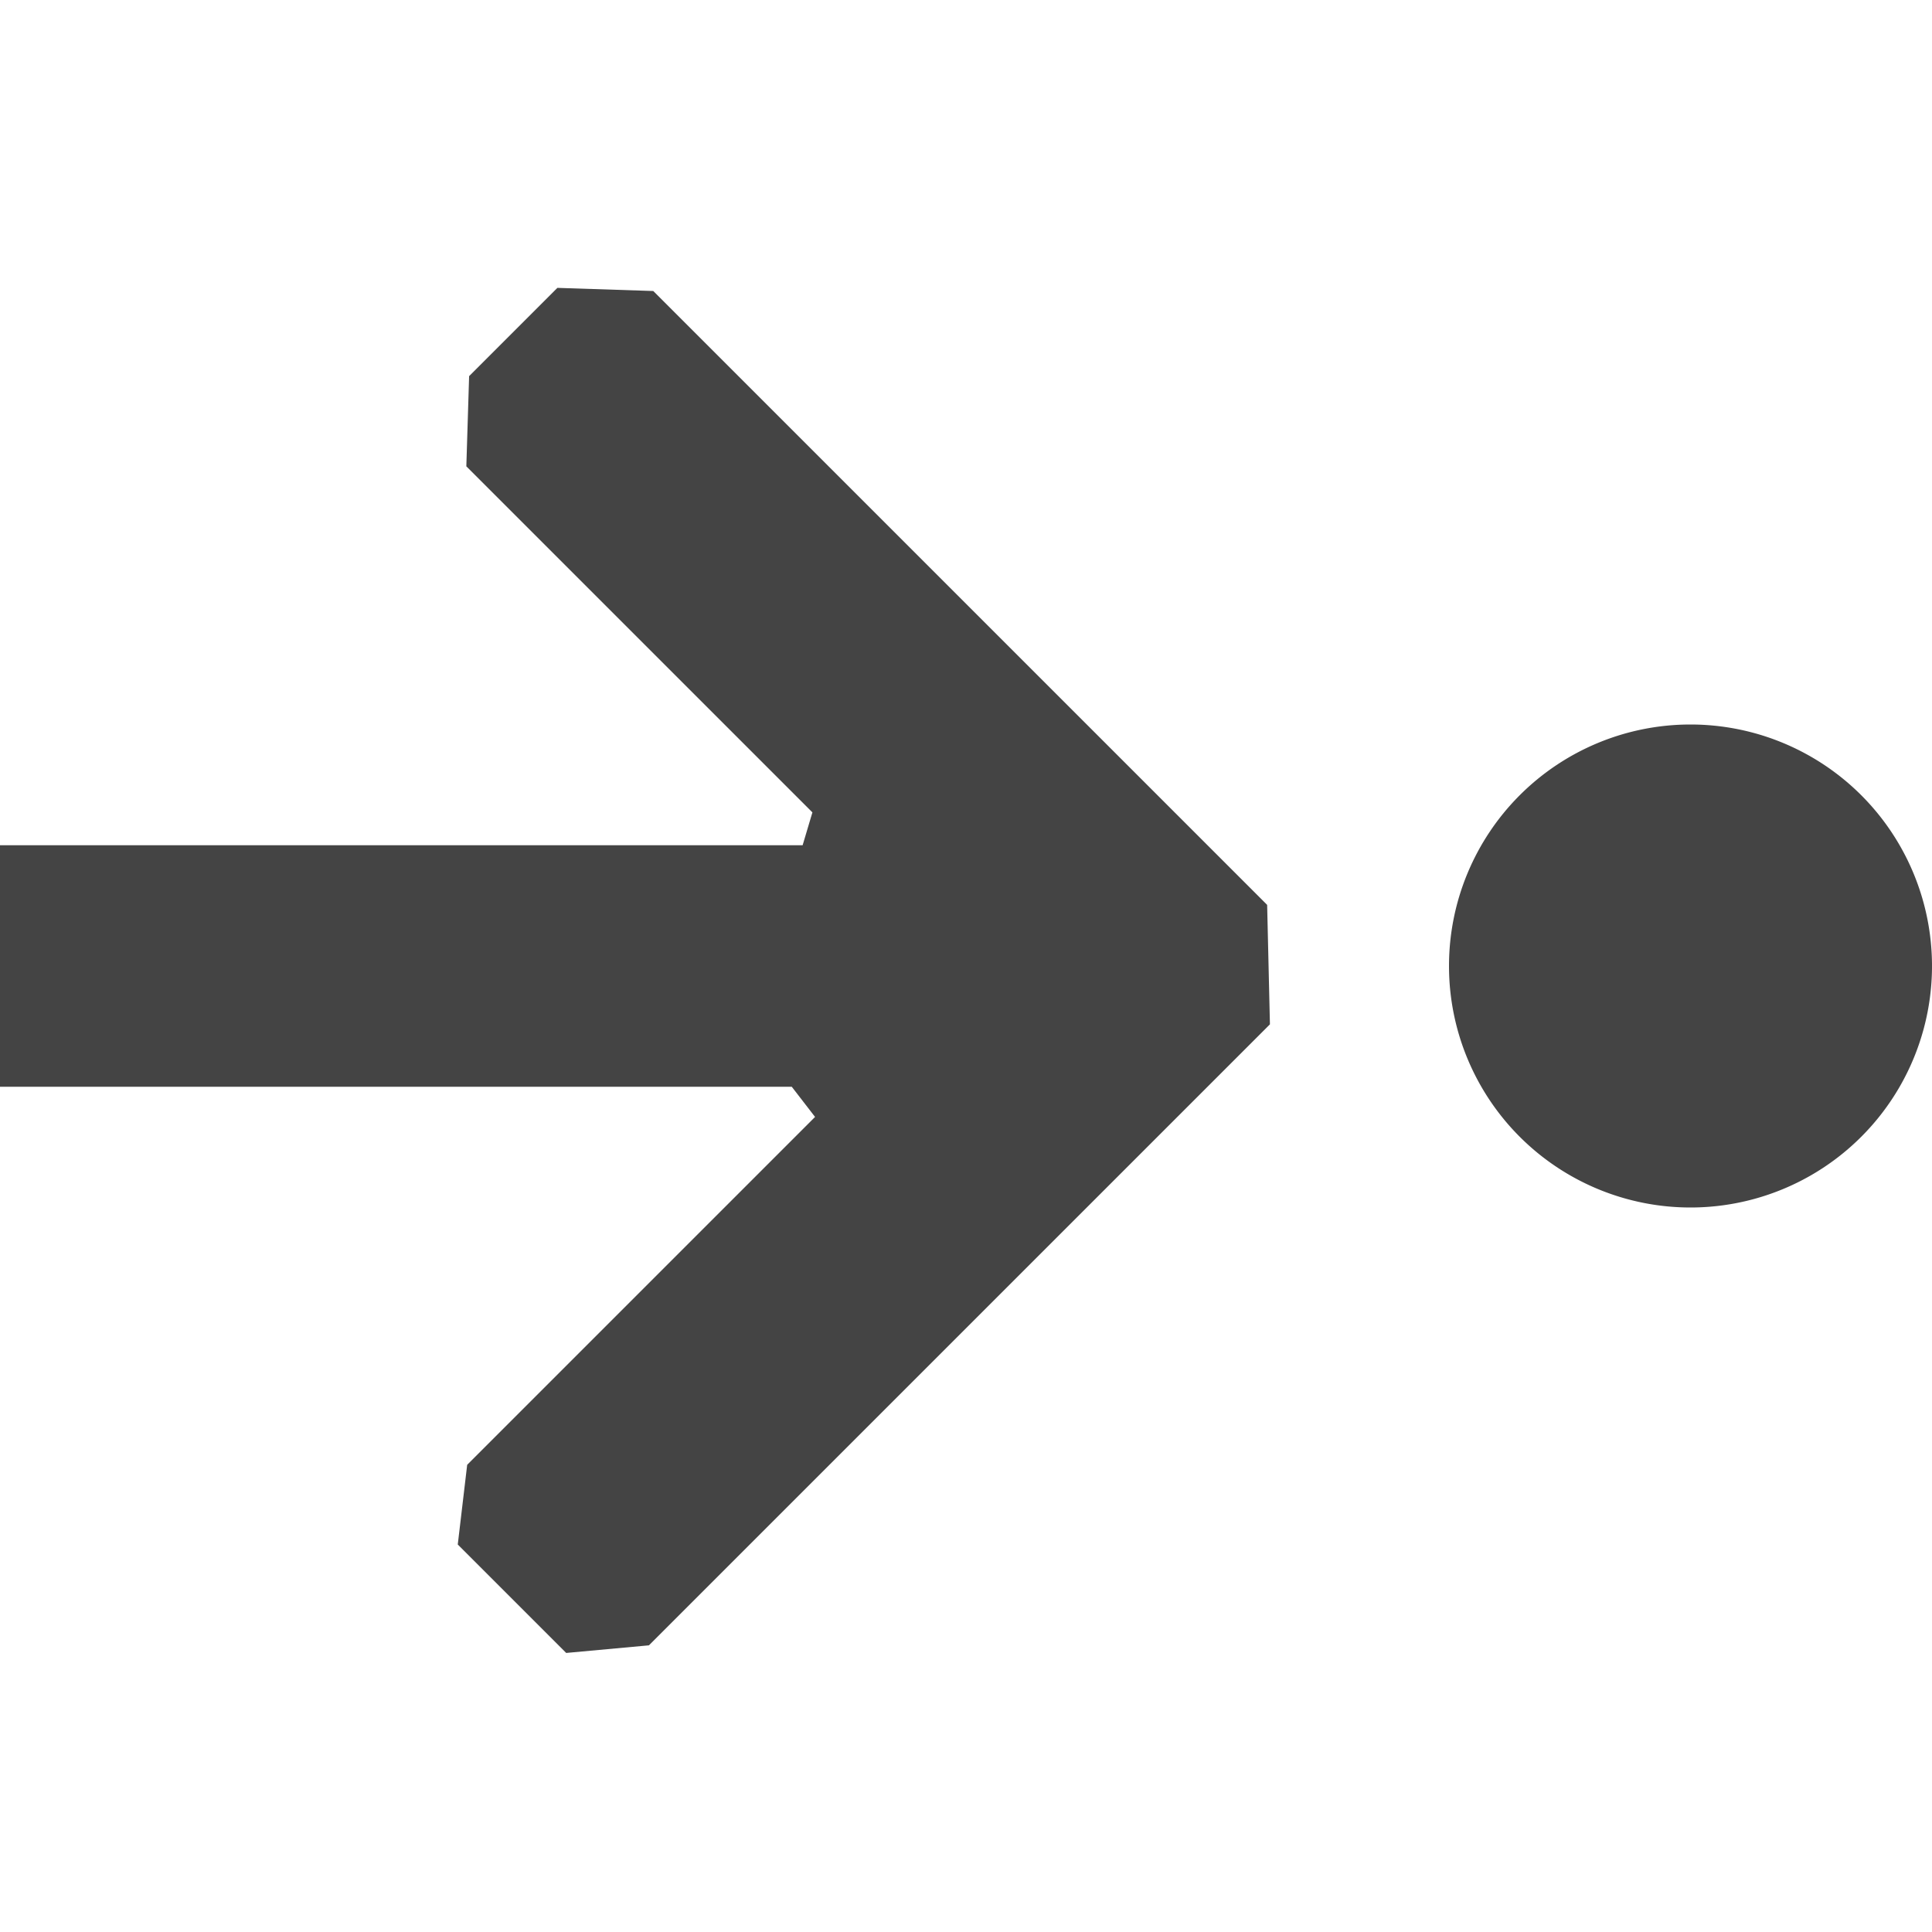 <?xml version="1.0" encoding="UTF-8" standalone="no"?>
<svg
   width="16"
   height="16"
   version="1.1"
   id="svg6"
   sodipodi:docname="go-last-symbolic.svg"
   inkscape:version="1.1.2 (0a00cf5339, 2022-02-04)"
   xmlns:inkscape="http://www.inkscape.org/namespaces/inkscape"
   xmlns:sodipodi="http://sodipodi.sourceforge.net/DTD/sodipodi-0.dtd"
   xmlns="http://www.w3.org/2000/svg"
   xmlns:svg="http://www.w3.org/2000/svg">
  <defs
     id="defs10" />
  <sodipodi:namedview
     id="namedview8"
     pagecolor="#ffffff"
     bordercolor="#666666"
     borderopacity="1.0"
     inkscape:pageshadow="2"
     inkscape:pageopacity="0.0"
     inkscape:pagecheckerboard="0"
     showgrid="false"
     inkscape:zoom="48.5625"
     inkscape:cx="7.989704"
     inkscape:cy="7.979408"
     inkscape:window-width="1507"
     inkscape:window-height="980"
     inkscape:window-x="205"
     inkscape:window-y="49"
     inkscape:window-maximized="1"
     inkscape:current-layer="svg6" />
  <path
     style="fill:#444444"
     d="M 16,8 A 2,2 0 0 1 14,10 2,2 0 0 1 12,8 2,2 0 0 1 14,6 2,2 0 0 1 16,8 Z"
     id="path2" />
  <path
     style="fill:#444444"
     d="m 0,9 h 6.557 l 0.193,0.25 v 0 L 3.869,12.131 v 0 l -0.078,0.66 0.898,0.898 0.685,-0.063 v 0 L 10.517,8.483 v 0 L 10.494,7.494 5.41,2.41 4.616,2.384 v 0 L 3.885,3.115 v 0 L 3.862,3.862 6.728,6.728 6.647,7 V 7 H 0 Z"
     id="path4"
     sodipodi:nodetypes="cccccccccccccccccccccccc" />
</svg>
